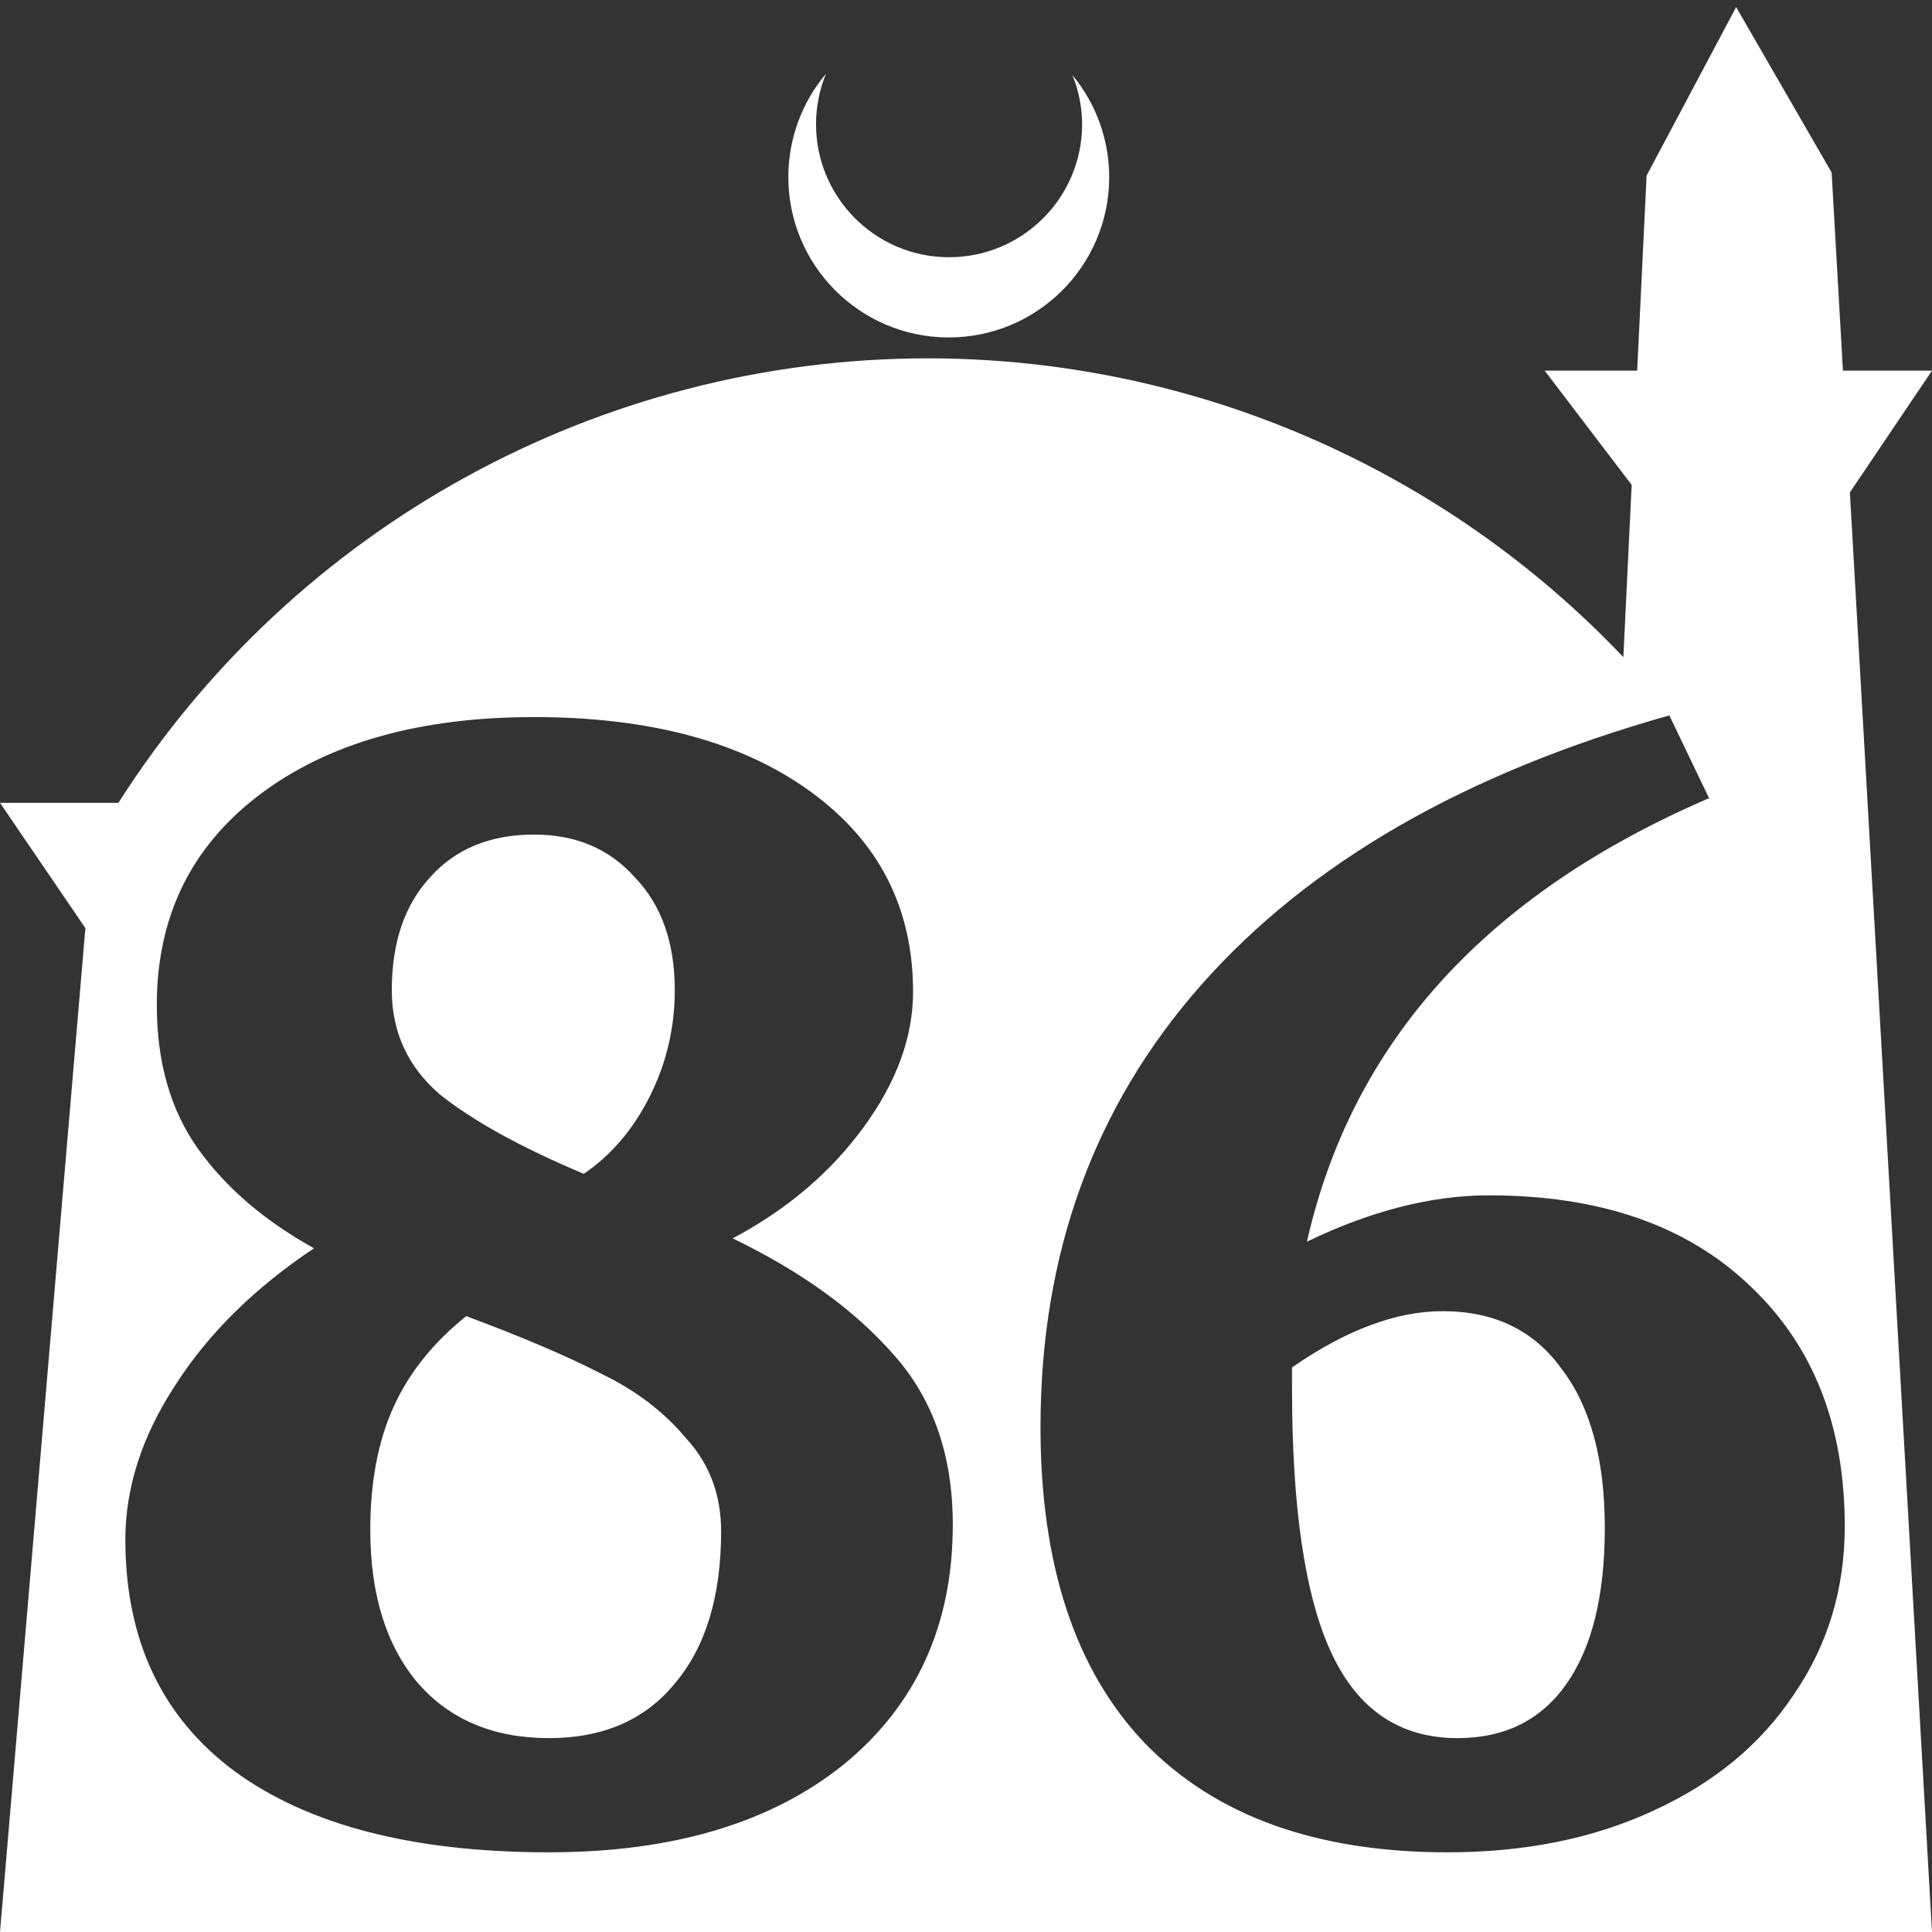 <?xml version="1.0" encoding="UTF-8" standalone="no"?>
<!-- Created with Inkscape (http://www.inkscape.org/) -->

<svg
   width="172.67mm"
   height="172.67mm"
   viewBox="0 0 172.67 172.67"
   version="1.1"
   id="svg1"
   xml:space="preserve"
   xmlns="http://www.w3.org/2000/svg"
   xmlns:svg="http://www.w3.org/2000/svg"><rect x="0" y="0" width="172.67" height="172.67" fill="#333333" stroke="none"/><defs
     id="defs1" /><g
     id="layer1"
     transform="translate(157.251,198.81)"><path
       id="path5"
       style="fill:#ffffff;fill-opacity:1;stroke-width:0.805;stroke-linecap:round;stroke-linejoin:round"
       d="M -2.086 -198.177 L -10.089 -183.113 L -10.93 -165.684 L -19.199 -165.684 L -11.423 -155.474 L -12.166 -140.079 C -28.353 -157.121 -50.824 -166.774 -74.327 -166.784 C -103.645 -166.774 -130.927 -151.792 -146.667 -127.059 L -157.251 -127.059 L -149.62 -115.86 L -157.251 -26.14 L -8.514 -26.14 L 15.419 -26.14 L 8.08 -154.802 L 15.419 -165.684 L 7.459 -165.684 L 6.449 -183.393 L -2.086 -198.177 z M -83.431 -192.216 C -85.585 -189.655 -86.775 -186.421 -86.795 -183.075 C -86.842 -175.155 -80.46 -168.697 -72.54 -168.651 C -64.621 -168.604 -58.163 -174.986 -58.117 -182.905 C -58.103 -186.26 -59.266 -189.514 -61.404 -192.1 C -60.831 -190.684 -60.537 -189.17 -60.537 -187.641 C -60.576 -181.074 -65.931 -175.782 -72.498 -175.82 C -79.065 -175.859 -84.358 -181.214 -84.319 -187.781 C -84.309 -189.303 -84.008 -190.808 -83.431 -192.216 z M -8.056 -134.87 L -4.506 -127.474 C -24.424 -118.896 -36.403 -105.684 -40.446 -87.838 C -34.727 -90.598 -29.304 -91.978 -24.177 -91.978 C -14.317 -91.978 -6.577 -89.316 -0.957 -83.992 C 4.762 -78.667 7.622 -71.47 7.622 -62.399 C 7.622 -56.779 6.093 -51.75 3.036 -47.313 C 0.078 -42.876 -4.112 -39.425 -9.535 -36.96 C -14.859 -34.495 -20.972 -33.262 -27.874 -33.262 C -39.608 -33.262 -48.63 -36.516 -54.94 -43.024 C -61.152 -49.531 -64.258 -58.948 -64.258 -71.273 C -64.258 -86.753 -59.476 -99.916 -49.912 -110.762 C -40.249 -121.706 -26.297 -129.743 -8.056 -134.87 z M -109.515 -134.722 C -99.162 -134.722 -90.929 -132.503 -84.816 -128.066 C -78.703 -123.629 -75.646 -117.664 -75.646 -110.17 C -75.646 -106.127 -77.125 -102.085 -80.083 -98.043 C -83.041 -94 -86.936 -90.697 -91.767 -88.133 C -85.654 -85.175 -80.872 -81.724 -77.421 -77.78 C -73.871 -73.836 -72.097 -68.758 -72.097 -62.547 C -72.097 -53.574 -75.351 -46.425 -81.858 -41.101 C -88.366 -35.875 -97.141 -33.262 -108.184 -33.262 C -120.312 -33.262 -129.679 -35.678 -136.285 -40.509 C -142.793 -45.341 -146.047 -52.243 -146.047 -61.215 C -146.047 -65.85 -144.568 -70.435 -141.61 -74.97 C -138.652 -79.604 -134.51 -83.696 -129.186 -87.246 C -133.623 -89.711 -137.074 -92.669 -139.539 -96.12 C -142.004 -99.571 -143.236 -103.86 -143.236 -108.987 C -143.236 -116.875 -140.18 -123.136 -134.067 -127.771 C -127.954 -132.405 -119.77 -134.722 -109.515 -134.722 z M -109.515 -124.221 C -113.459 -124.221 -116.565 -122.939 -118.833 -120.376 C -121.101 -117.911 -122.235 -114.558 -122.235 -110.318 C -122.235 -106.572 -120.805 -103.466 -117.945 -101.001 C -114.987 -98.634 -110.699 -96.268 -105.078 -93.901 C -102.613 -95.577 -100.641 -97.895 -99.162 -100.853 C -97.683 -103.811 -96.944 -106.966 -96.944 -110.318 C -96.944 -114.558 -98.127 -117.911 -100.493 -120.376 C -102.761 -122.939 -105.769 -124.221 -109.515 -124.221 z M -28.318 -81.626 C -32.46 -81.626 -36.946 -79.949 -41.777 -76.597 L -41.777 -74.675 C -41.777 -63.927 -40.594 -56.039 -38.227 -51.01 C -35.861 -45.982 -32.114 -43.468 -26.987 -43.468 C -22.747 -43.468 -19.493 -45.094 -17.225 -48.348 C -14.958 -51.602 -13.824 -56.236 -13.824 -62.25 C -13.824 -68.364 -15.106 -73.097 -17.669 -76.449 C -20.134 -79.9 -23.684 -81.626 -28.318 -81.626 z M -115.579 -81.182 C -118.537 -78.816 -120.706 -76.104 -122.087 -73.047 C -123.467 -69.991 -124.157 -66.343 -124.157 -62.103 C -124.157 -56.285 -122.728 -51.7 -119.868 -48.348 C -117.009 -45.094 -113.114 -43.468 -108.184 -43.468 C -103.353 -43.468 -99.606 -45.094 -96.944 -48.348 C -94.183 -51.602 -92.803 -56.138 -92.803 -61.955 C -92.803 -65.209 -93.838 -67.969 -95.909 -70.237 C -97.881 -72.603 -100.395 -74.526 -103.451 -76.005 C -106.508 -77.583 -110.551 -79.309 -115.579 -81.182 z " /></g></svg>
